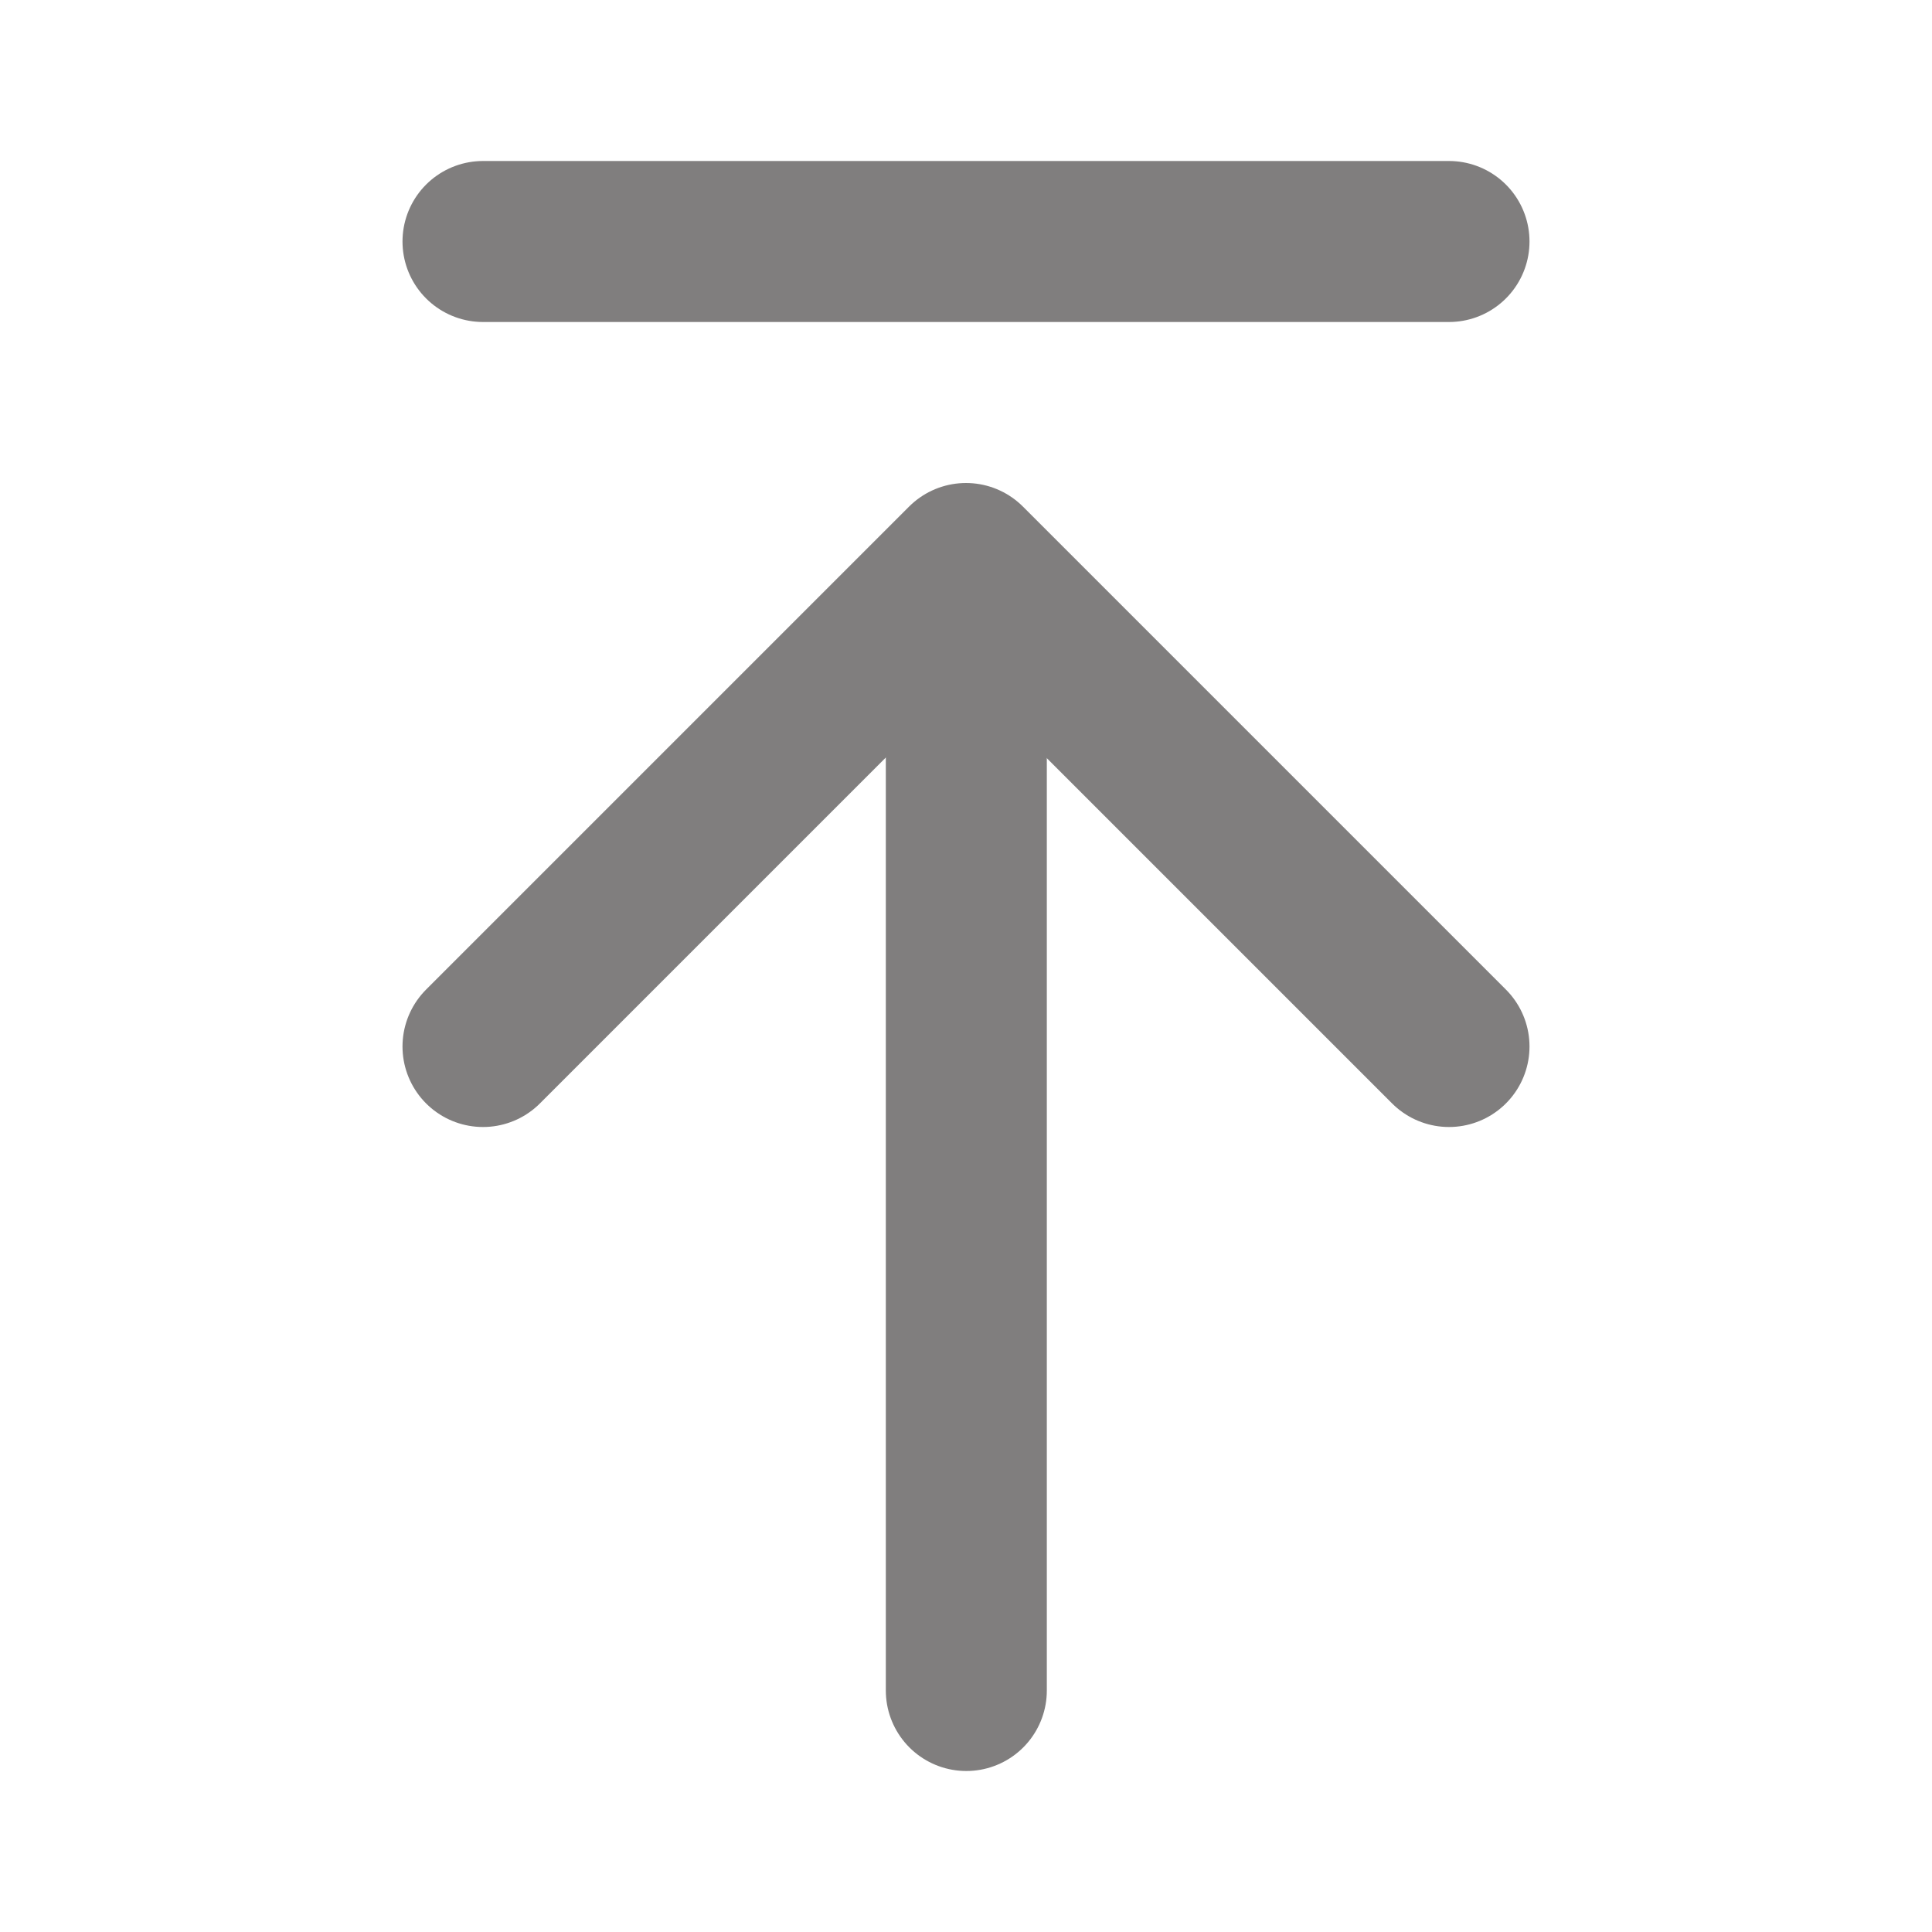 <?xml version="1.0" encoding="UTF-8"?><svg width="24" height="24" viewBox="0 0 48 48" fill="none" xmlns="http://www.w3.org/2000/svg"><path d="M24.008 14.101V42" stroke="#807e7e" stroke-width="4" stroke-linecap="round" stroke-linejoin="round"/><path d="M12 26L24 14L36 26" stroke="#807e7e" stroke-width="4" stroke-linecap="round" stroke-linejoin="round"/><path d="M12 6H36" stroke="#807e7e" stroke-width="4" stroke-linecap="round" stroke-linejoin="round"/></svg>
